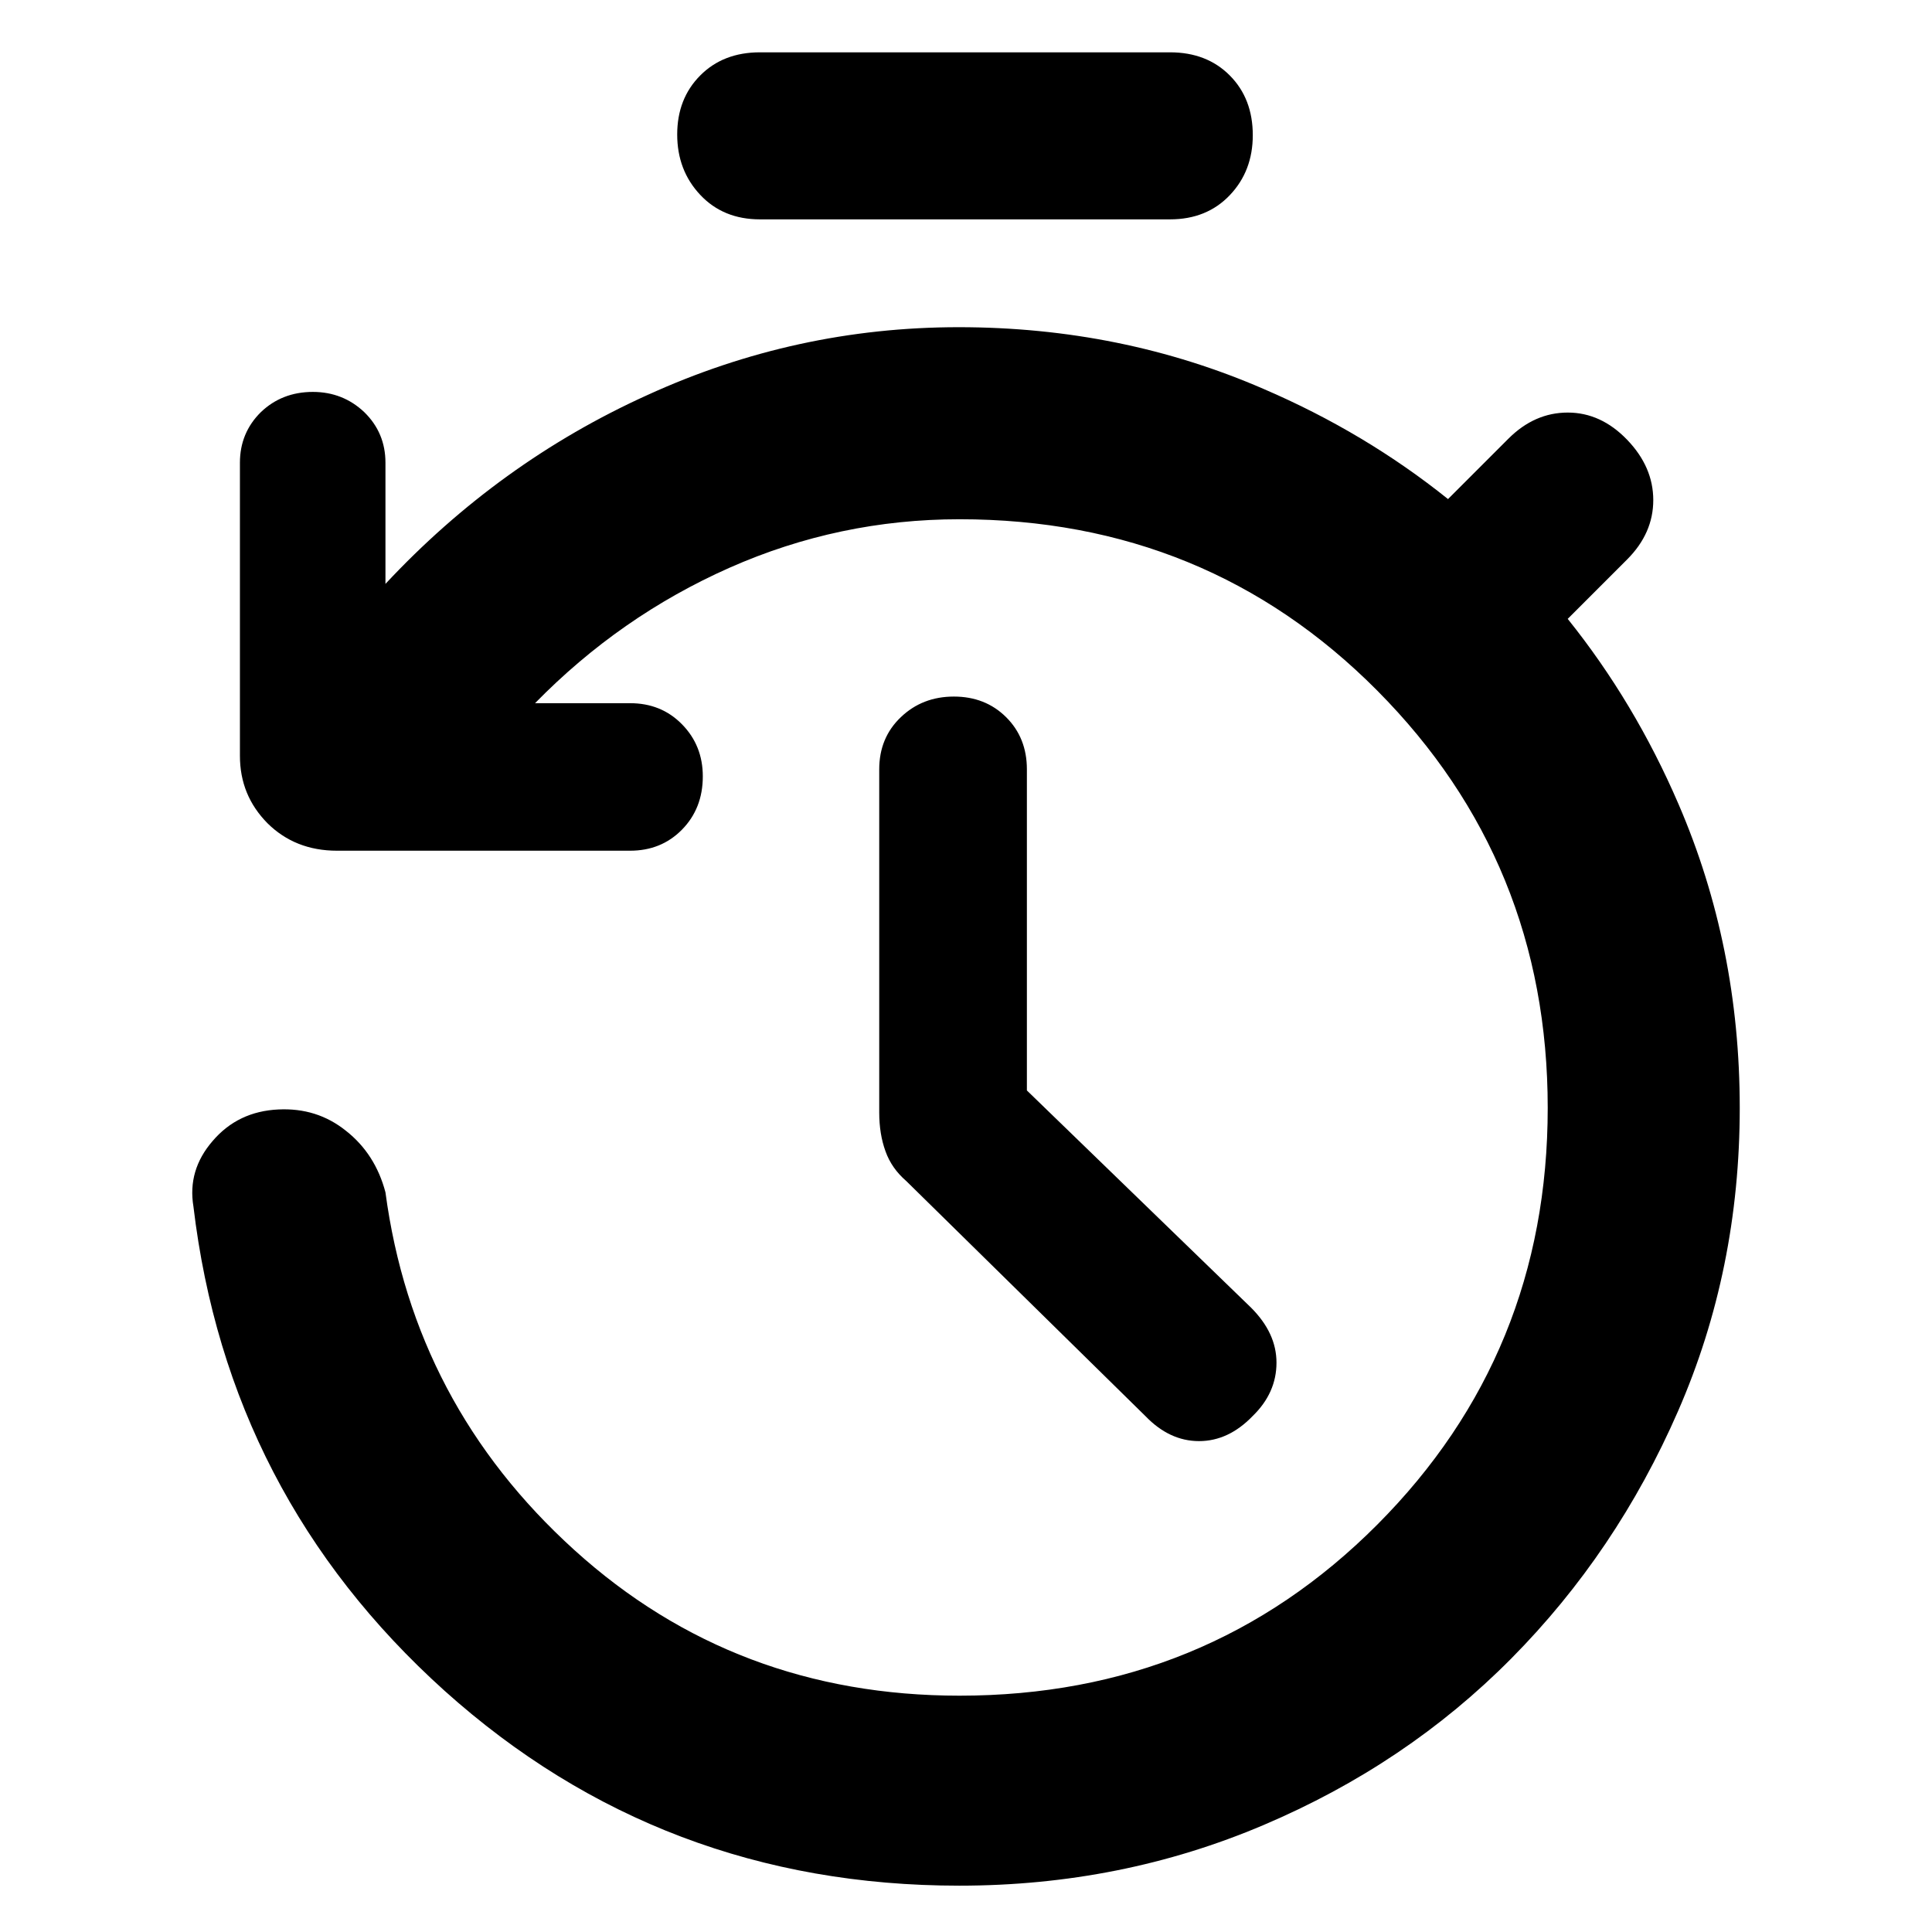 <svg height="48" viewBox="0 -960 960 960" width="48" xmlns="http://www.w3.org/2000/svg">
  <defs>
    <style type="text/css" id="current-color-scheme">.ColorScheme-Highlight { color:#000000; }</style>
  </defs><path class="ColorScheme-Highlight" fill="currentColor" d="m377.62-851c-12.16 0-22.053-4.06-29.68-12.18-7.627-8.11-11.44-18.11-11.44-30 0-11.88 3.813-21.65 11.44-29.32s17.52-11.5 29.68-11.5h203.76c12.167 0 22.06 3.83 29.68 11.49 7.627 7.66 11.44 17.56 11.44 29.69 0 11.88-3.813 21.82-11.44 29.82-7.62 8-17.513 12-29.68 12zm371.88 109c8.667-8.67 18.5-13 29.5-13s20.833 4.5 29.5 13.5 13 19 13 30-4.333 20.83-13 29.5l-29.517 29.517c22.173 27.635 40.536 58.314 55.092 92.113 20.269 47 30.393 97.22 30.393 150.84 0 53.64-10.204 103.86-30.634 150.66-20.409 46.82-48.03 87.79-82.861 122.94-34.813 35.16-75.831 62.683-123.077 82.756-47.227 20.099-97.647 30.148-151.241 30.148-98.67 0-183.903-32.343-255.737-96.824-71.812-64.69-113.415-144.84-124.804-240.65-2.01-12.06 1.184-22.91 9.542-32.55 8.377-9.83 19.283-15.05 32.742-15.67 12.656-.6 23.844 2.83 33.547 10.64 9.723 7.64 16.25 17.89 19.585 30.54 9.382 70.32 40.678 129.57 93.909 177.78 53.234 48.2 117.013 72.33 191.338 72.33 81.916 0 151.119-28.34 207.584-84.99 56.467-56.64 84.69-125.76 84.69-207.11s-28.223-150.45-84.69-207.3c-56.465-56.85-125.668-85.16-207.584-85.16-39.876 0-77.961 8.02-114.28 24.09-36.298 16.09-68.52 38.57-96.641 67.31h47.205c10.245 0 18.842 3.4 25.773 10.44 6.93 7.04 10.384 15.67 10.384 25.92 0 10.64-3.454 19.47-10.384 26.51-6.931 7.03-15.528 10.43-25.773 10.43h-145.636c-13.881 0-25.39-4.61-34.51-13.64-9.12-9.25-13.699-20.29-13.699-33.55v-145.63c0-9.86 3.475-18.28 10.425-25.12 6.949-6.64 15.547-10.03 25.811-10.03 9.984 0 18.502 3.39 25.532 10.03 7.032 6.84 10.546 15.26 10.546 25.12v60.24c37.505-40.17 80.853-71.51 130.067-93.79 49.217-22.51 100.801-33.76 154.757-33.76 53.975 0 104.537 10.26 151.681 30.75 33.58 14.451 64.072 32.672 91.477 54.658zm-239.246 323.84 111.424 107.96c8.4 8.43 12.6 17.46 12.6 27.31 0 10.04-3.978 18.91-11.877 26.55-7.94 8.24-16.821 12.42-26.61 12.42-9.827 0-18.69-4.18-26.63-12.42l-118.836-116.8c-4.823-4.19-8.281-9.02-10.352-14.86-2.05-5.64-3.093-12.06-3.093-19.3v-170.41c0-10.46 3.576-19.12 10.751-25.94 7.156-6.84 15.937-10.23 26.349-10.23 10.39 0 19.051 3.39 25.946 10.23 6.873 6.82 10.328 15.48 10.328 25.94z"/></svg>
